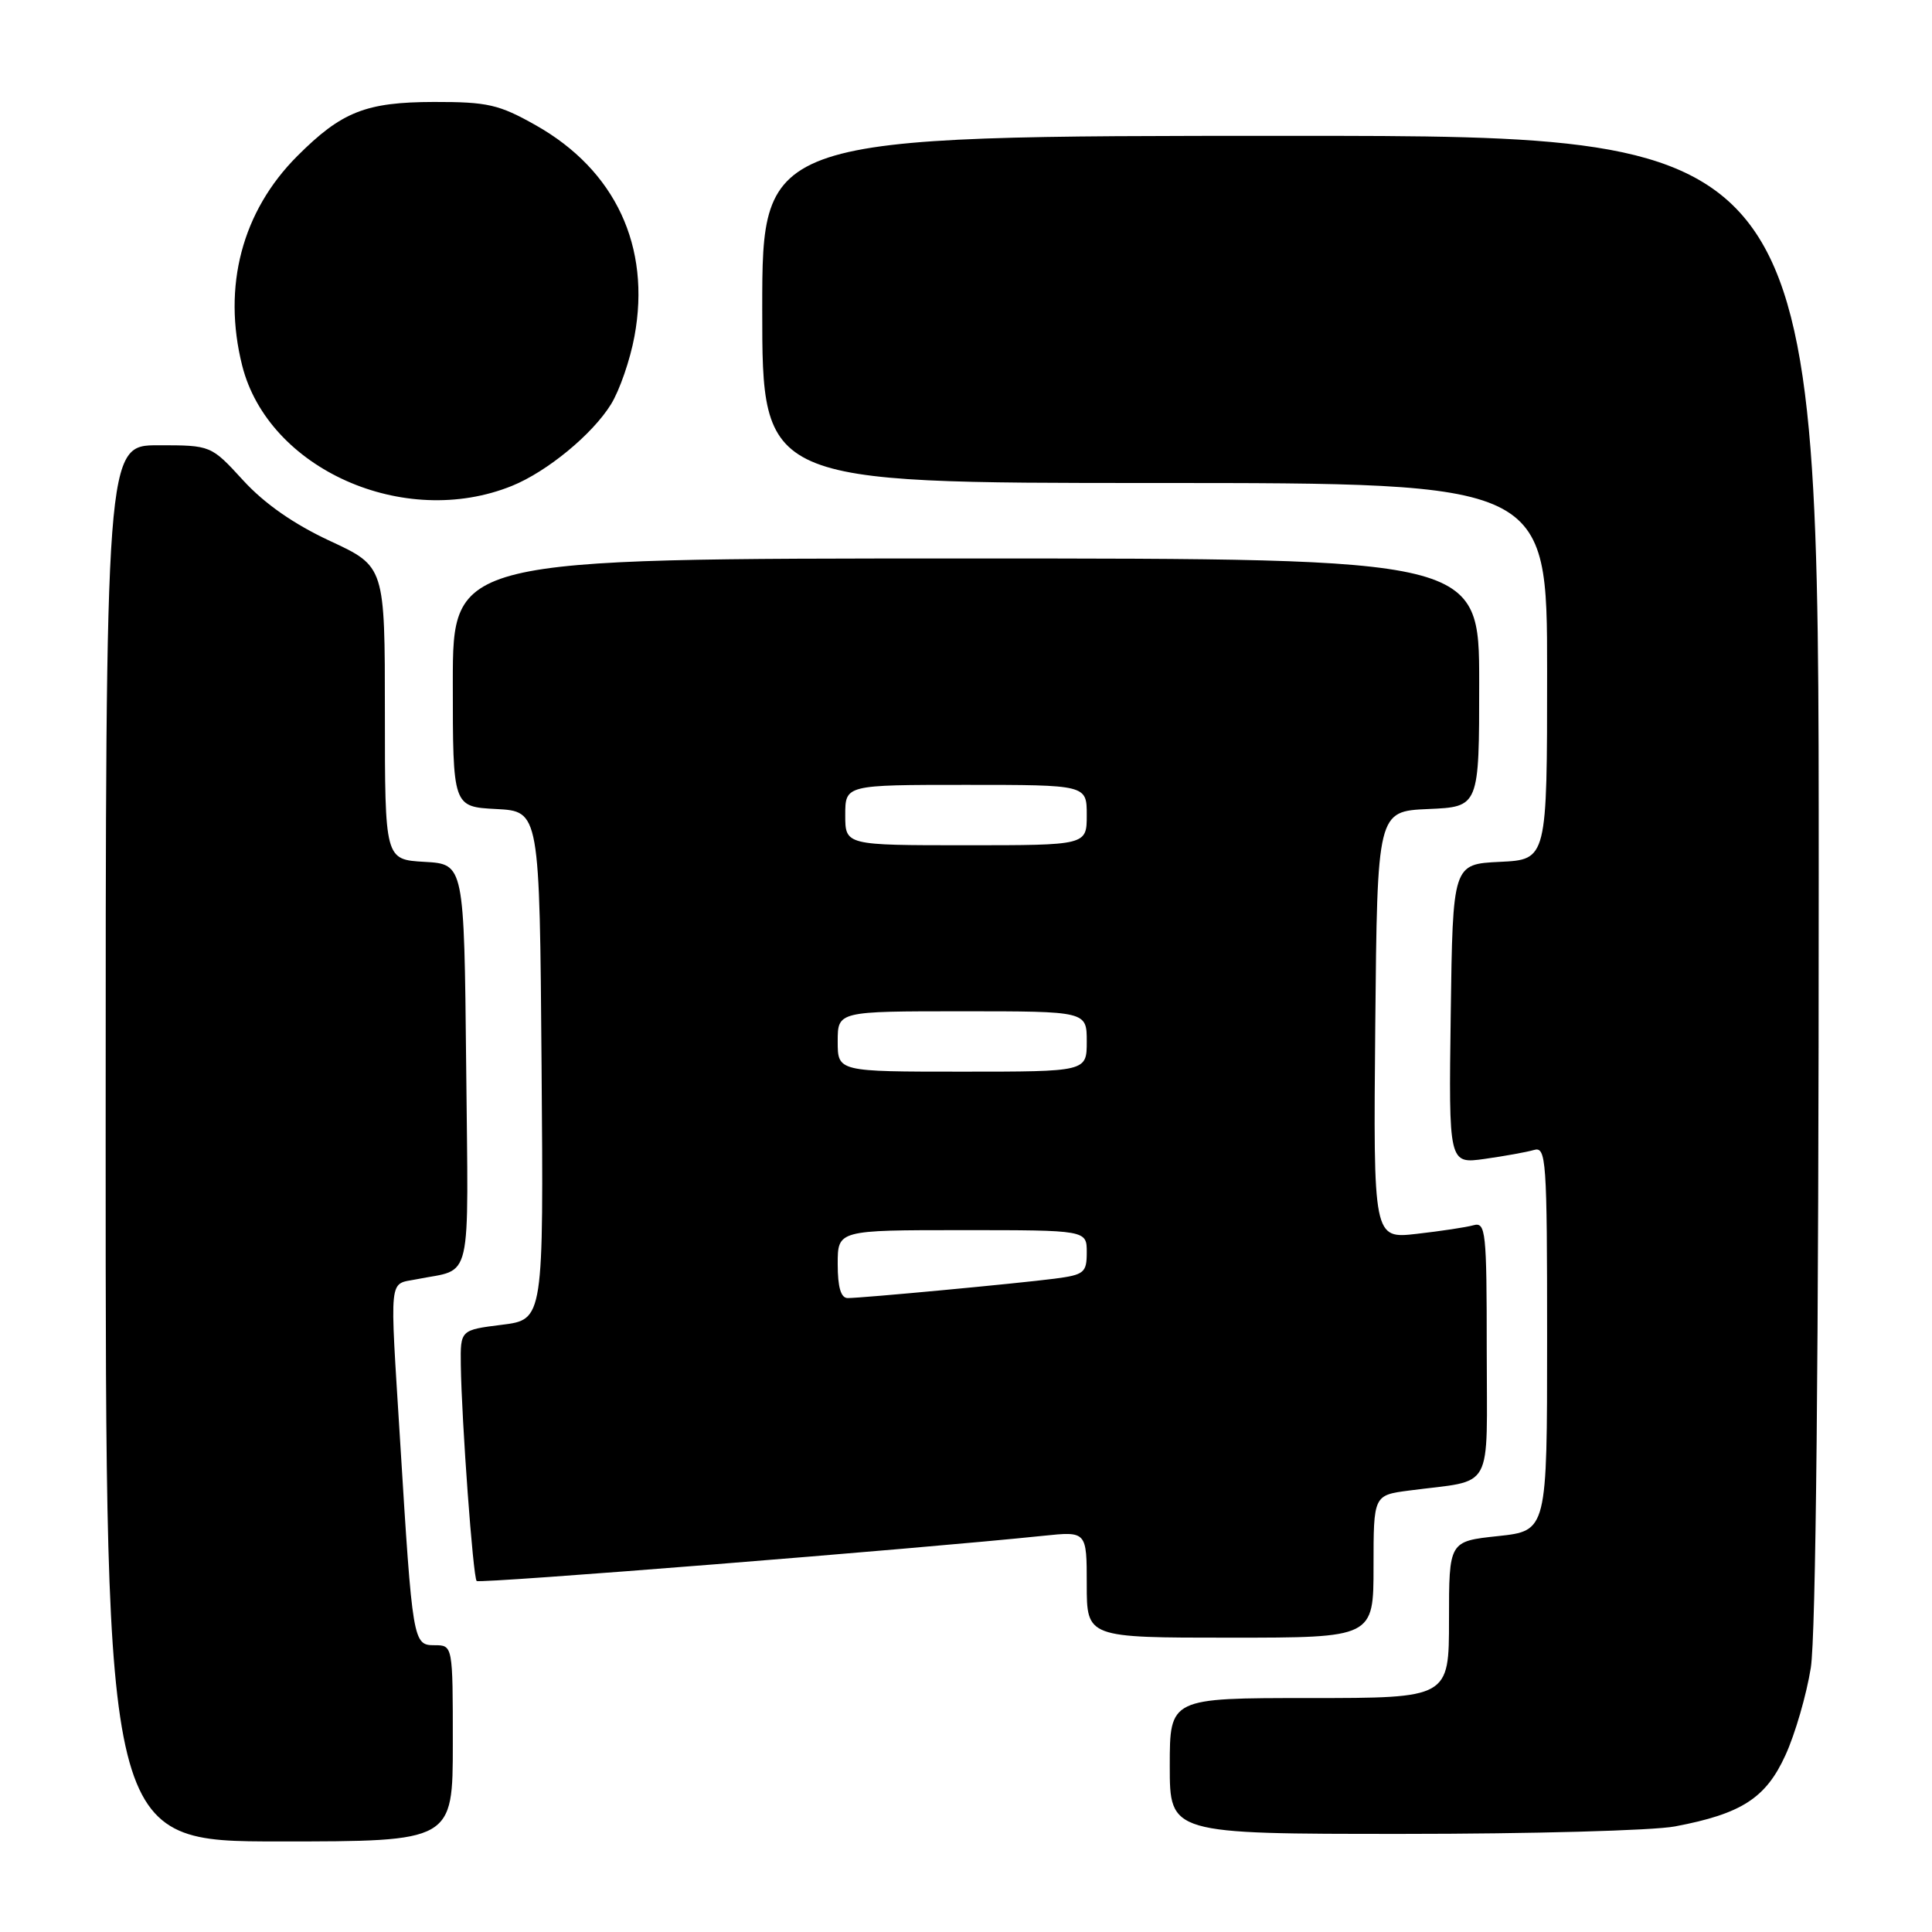 <?xml version="1.0" encoding="UTF-8" standalone="no"?>
<!DOCTYPE svg PUBLIC "-//W3C//DTD SVG 1.1//EN" "http://www.w3.org/Graphics/SVG/1.1/DTD/svg11.dtd" >
<svg xmlns="http://www.w3.org/2000/svg" xmlns:xlink="http://www.w3.org/1999/xlink" version="1.1" viewBox="0 0 256 256">
 <g >
 <path fill="currentColor"
d=" M 60.00 231.00 C 60.00 218.00 60.00 218.00 57.57 218.00 C 54.73 218.00 54.66 217.60 53.02 190.97 C 51.63 168.51 51.45 170.27 55.25 169.50 C 62.70 168.00 62.06 170.80 61.77 141.18 C 61.50 114.50 61.50 114.50 56.25 114.20 C 51.00 113.90 51.00 113.90 51.00 94.48 C 51.00 75.06 51.00 75.06 43.75 71.69 C 38.95 69.46 35.06 66.75 32.23 63.66 C 27.96 59.00 27.96 59.00 20.98 59.00 C 14.00 59.00 14.00 59.00 14.00 151.50 C 14.00 244.00 14.00 244.00 37.00 244.00 C 60.00 244.00 60.00 244.00 60.00 231.00 Z  M 221.94 242.01 C 230.77 240.34 233.99 238.26 236.58 232.57 C 237.86 229.78 239.37 224.57 239.94 221.00 C 240.61 216.80 240.99 179.72 240.99 116.25 C 241.00 18.00 241.00 18.00 171.00 18.00 C 101.00 18.00 101.00 18.00 101.00 41.00 C 101.00 64.00 101.00 64.00 153.00 64.00 C 205.00 64.00 205.00 64.00 205.00 88.95 C 205.00 113.90 205.00 113.90 198.75 114.20 C 192.50 114.50 192.50 114.50 192.23 134.37 C 191.96 154.23 191.96 154.23 196.73 153.56 C 199.35 153.19 202.29 152.66 203.25 152.38 C 204.88 151.90 205.00 153.55 205.00 177.35 C 205.00 202.84 205.00 202.84 198.50 203.54 C 192.00 204.23 192.00 204.23 192.00 214.62 C 192.00 225.00 192.00 225.00 173.50 225.00 C 155.00 225.00 155.00 225.00 155.00 234.00 C 155.00 243.00 155.00 243.00 185.86 243.00 C 202.84 243.00 219.07 242.56 221.94 242.01 Z  M 182.00 207.56 C 182.00 198.12 182.00 198.12 186.75 197.50 C 198.13 196.00 197.00 198.05 197.00 178.85 C 197.00 163.16 196.87 161.90 195.25 162.35 C 194.29 162.62 190.91 163.13 187.73 163.49 C 181.97 164.15 181.97 164.15 182.23 135.82 C 182.50 107.50 182.50 107.50 189.25 107.20 C 196.00 106.91 196.00 106.91 196.00 90.45 C 196.00 74.00 196.00 74.00 128.00 74.00 C 60.00 74.00 60.00 74.00 60.00 90.45 C 60.00 106.90 60.00 106.90 65.75 107.20 C 71.50 107.50 71.50 107.50 71.76 141.18 C 72.03 174.85 72.03 174.85 66.51 175.54 C 61.00 176.23 61.00 176.23 61.06 180.87 C 61.17 188.36 62.68 209.01 63.16 209.49 C 63.54 209.87 121.66 205.23 138.25 203.50 C 144.00 202.90 144.00 202.90 144.00 209.95 C 144.00 217.00 144.00 217.00 163.00 217.00 C 182.00 217.00 182.00 217.00 182.00 207.56 Z  M 67.84 64.38 C 72.50 62.49 78.50 57.55 80.96 53.57 C 82.10 51.73 83.50 47.67 84.07 44.56 C 86.27 32.67 81.54 22.55 71.00 16.60 C 66.11 13.84 64.61 13.50 57.50 13.51 C 48.47 13.53 45.27 14.80 39.40 20.67 C 32.07 28.00 29.45 37.95 32.09 48.44 C 35.54 62.14 53.54 70.17 67.84 64.38 Z  M 111.00 167.50 C 111.00 163.00 111.00 163.00 127.50 163.00 C 144.00 163.00 144.00 163.00 144.00 165.94 C 144.00 168.64 143.66 168.92 139.75 169.43 C 134.71 170.08 114.23 172.00 112.33 172.00 C 111.42 172.00 111.00 170.57 111.00 167.50 Z  M 111.00 138.00 C 111.00 134.00 111.00 134.00 127.50 134.00 C 144.00 134.00 144.00 134.00 144.00 138.00 C 144.00 142.00 144.00 142.00 127.50 142.00 C 111.00 142.00 111.00 142.00 111.00 138.00 Z  M 112.00 108.00 C 112.00 104.00 112.00 104.00 128.00 104.00 C 144.00 104.00 144.00 104.00 144.00 108.00 C 144.00 112.00 144.00 112.00 128.00 112.00 C 112.00 112.00 112.00 112.00 112.00 108.00 Z "/>
</g>
</svg>